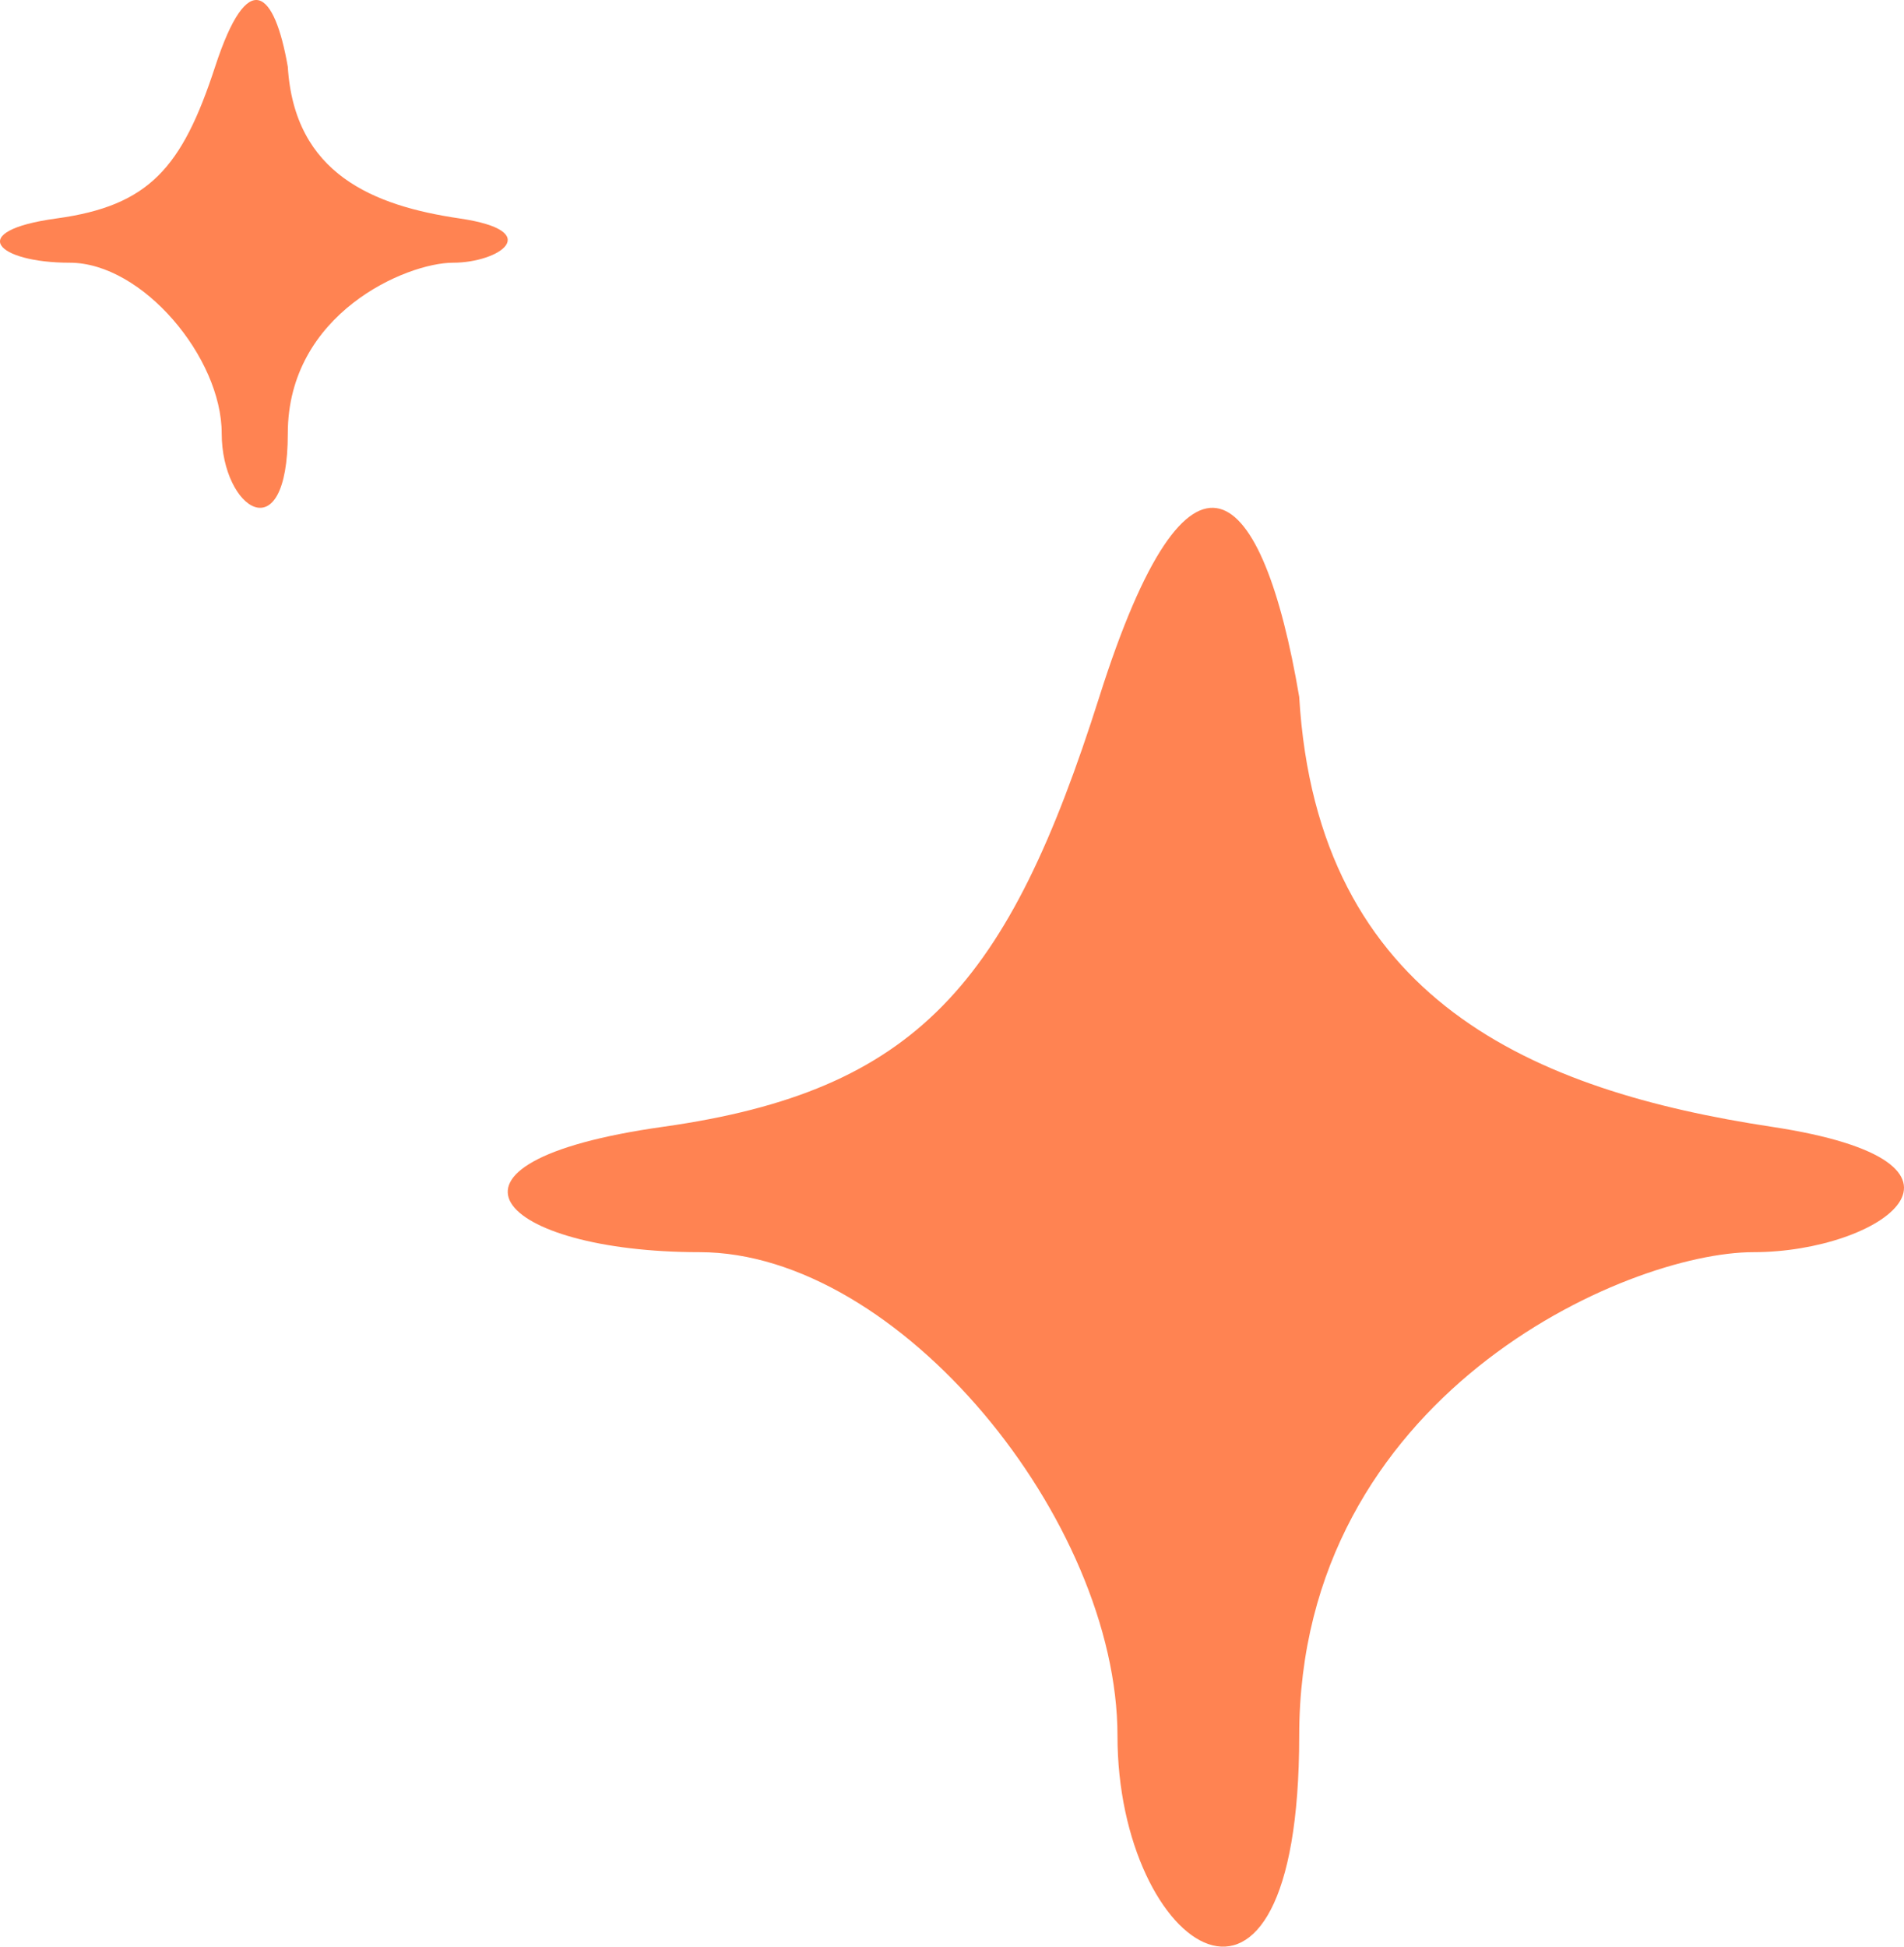 <?xml version="1.0" standalone="yes"?>
<svg width="45" height="46" viewBox="0 0 45 46" fill="none" xmlns="http://www.w3.org/2000/svg">
<path d="M41.872 26.626C36.289 25.779 31.135 23.663 30.706 16.467C29.847 11.387 28.129 9.694 25.982 16.467C23.834 23.24 21.687 25.779 15.674 26.626C9.661 27.473 11.809 29.589 16.533 29.589C21.257 29.589 26.411 35.938 26.411 41.018C26.411 46.097 30.706 49.061 30.706 41.018C30.706 32.975 38.437 29.589 41.443 29.589C44.449 29.589 47.456 27.473 41.872 26.626Z" fill="#FF8352"/>
<path d="M10.863 5.162C8.832 4.863 6.958 4.116 6.802 1.577C6.49 -0.216 5.865 -0.814 5.084 1.577C4.303 3.967 3.522 4.863 1.336 5.162C-0.85 5.461 -0.07 6.208 1.648 6.208C3.366 6.208 5.24 8.449 5.24 10.242C5.24 12.034 6.802 13.08 6.802 10.242C6.802 7.403 9.613 6.208 10.707 6.208C11.8 6.208 12.893 5.461 10.863 5.162Z" fill="#FF8352"/>
</svg>

